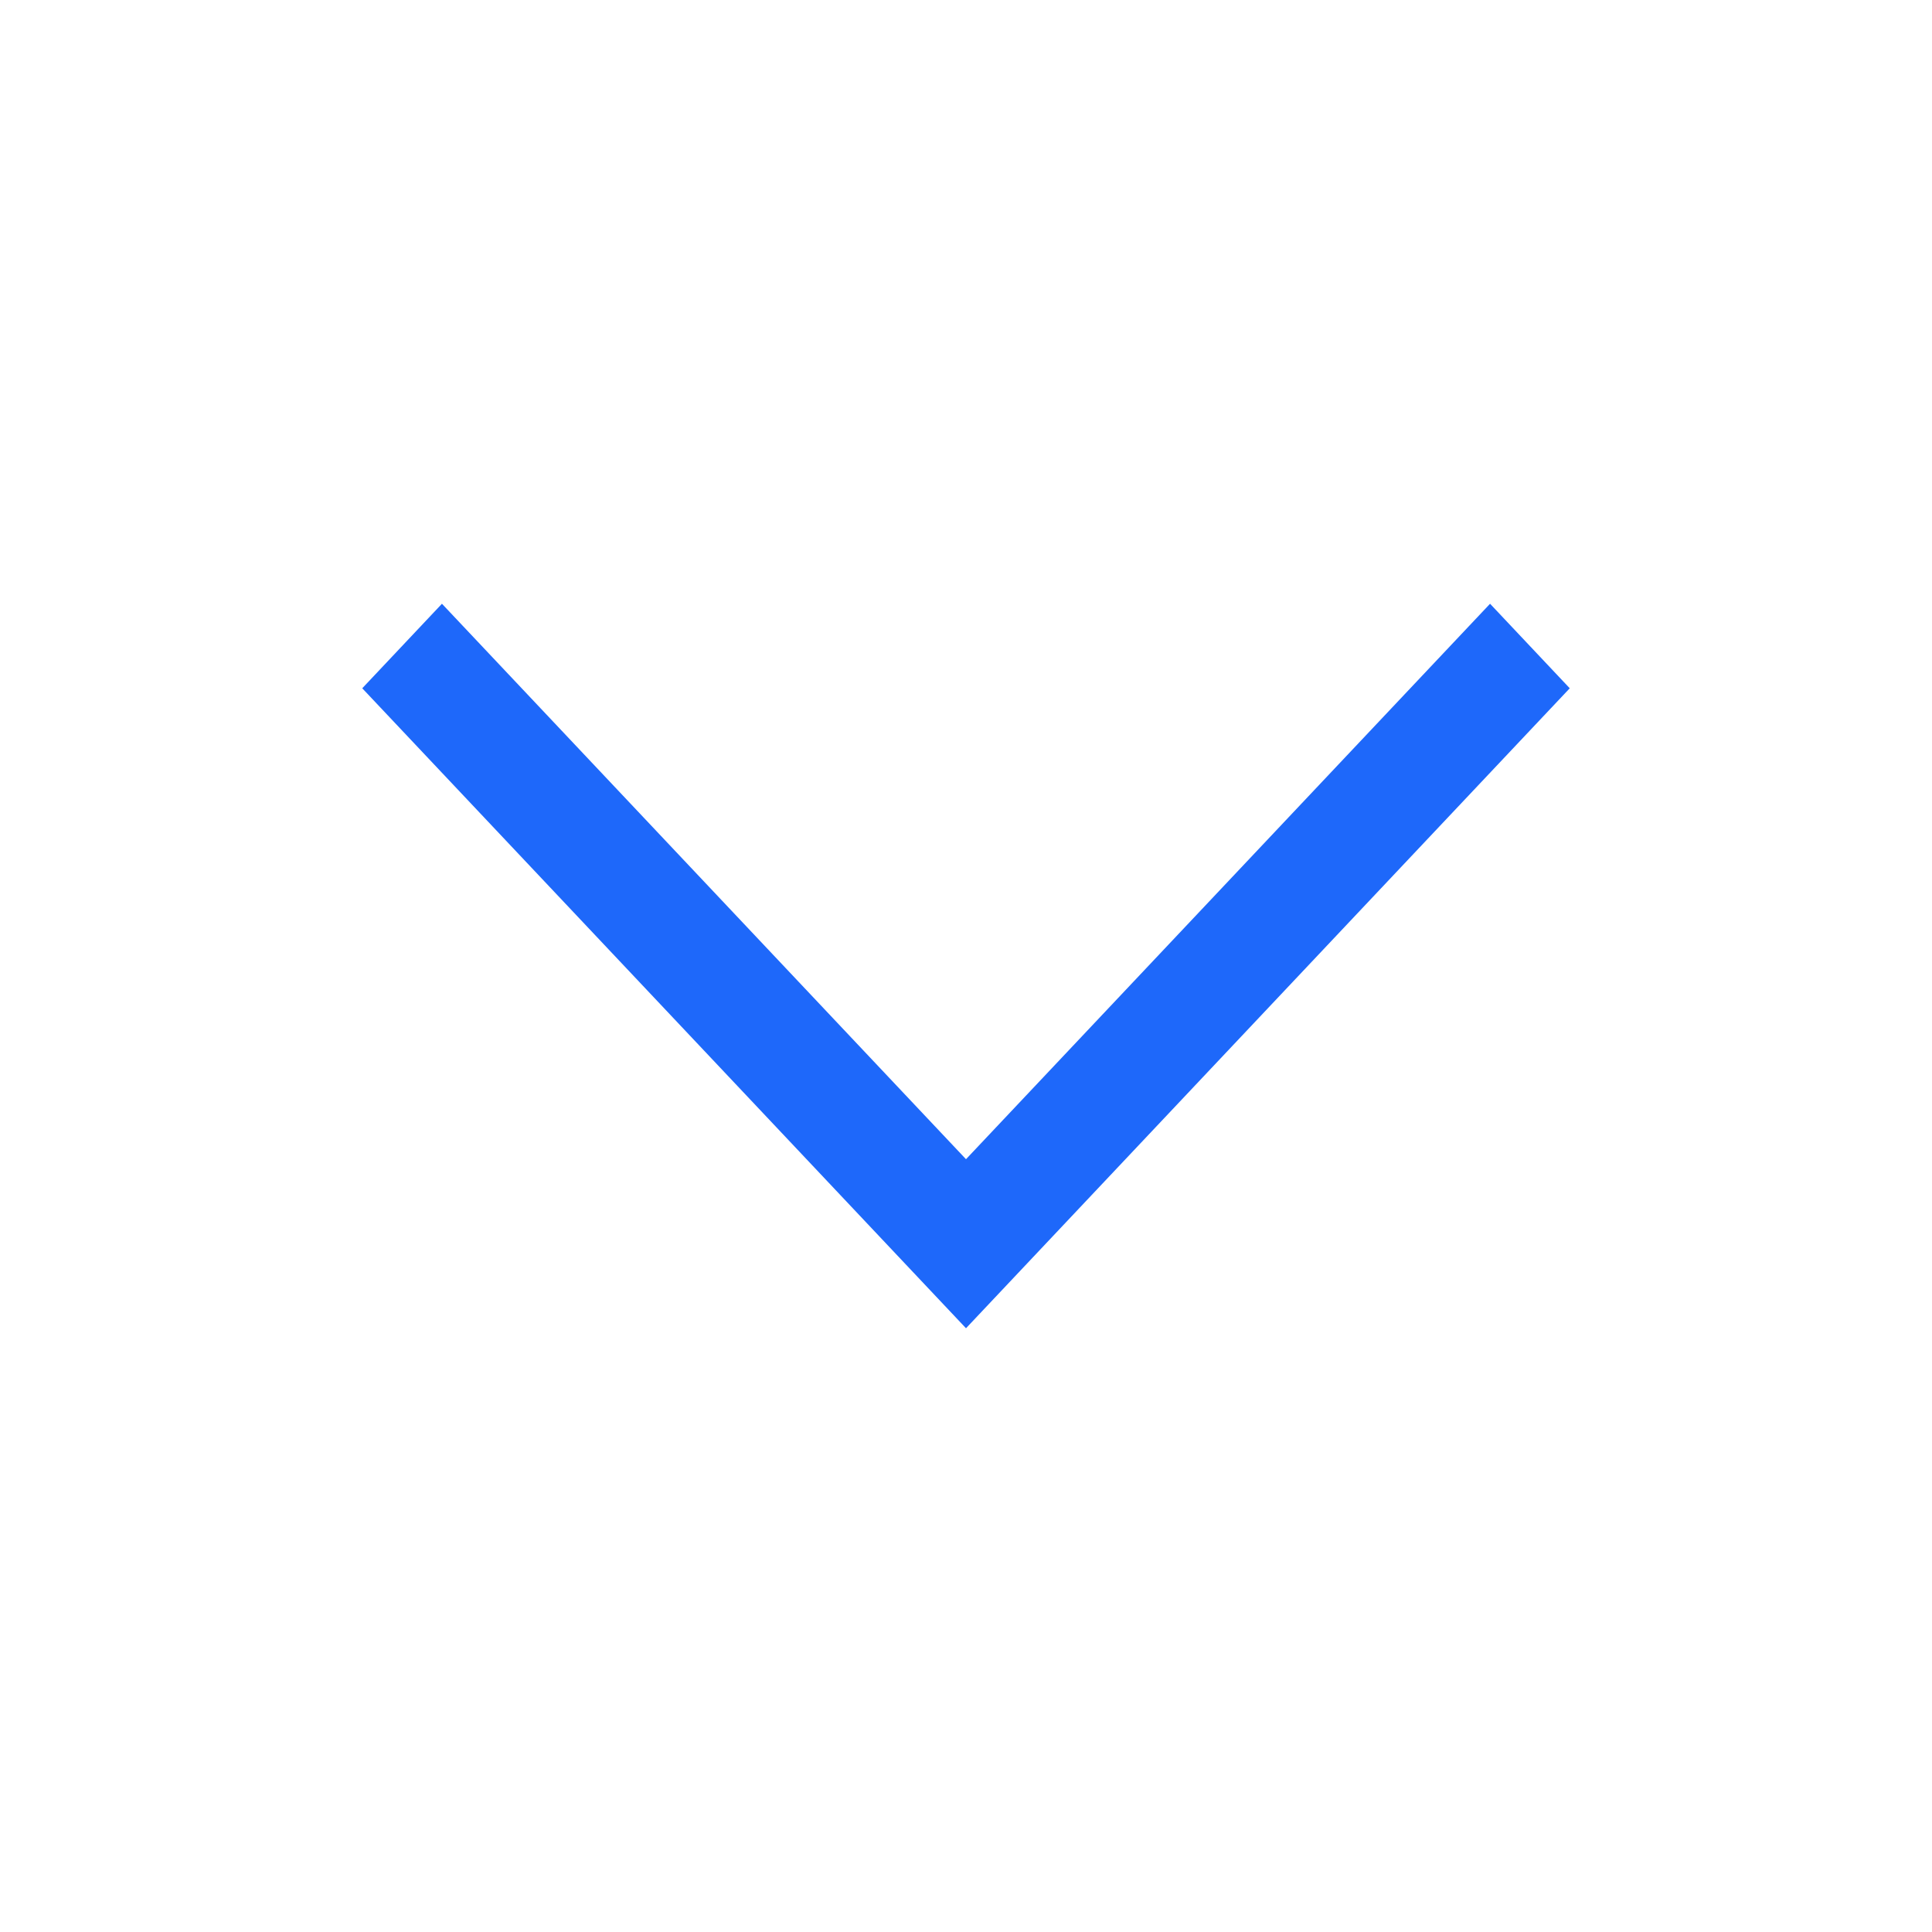 <svg width="16" height="16" viewBox="0 0 16 16" fill="none" xmlns="http://www.w3.org/2000/svg">
<path fill-rule="evenodd" clip-rule="evenodd" d="M8 9.6L12.34 5L13 5.7L8 11L3 5.7L3.66 5L8 9.6Z" fill="#1E68FA"/>
</svg>
